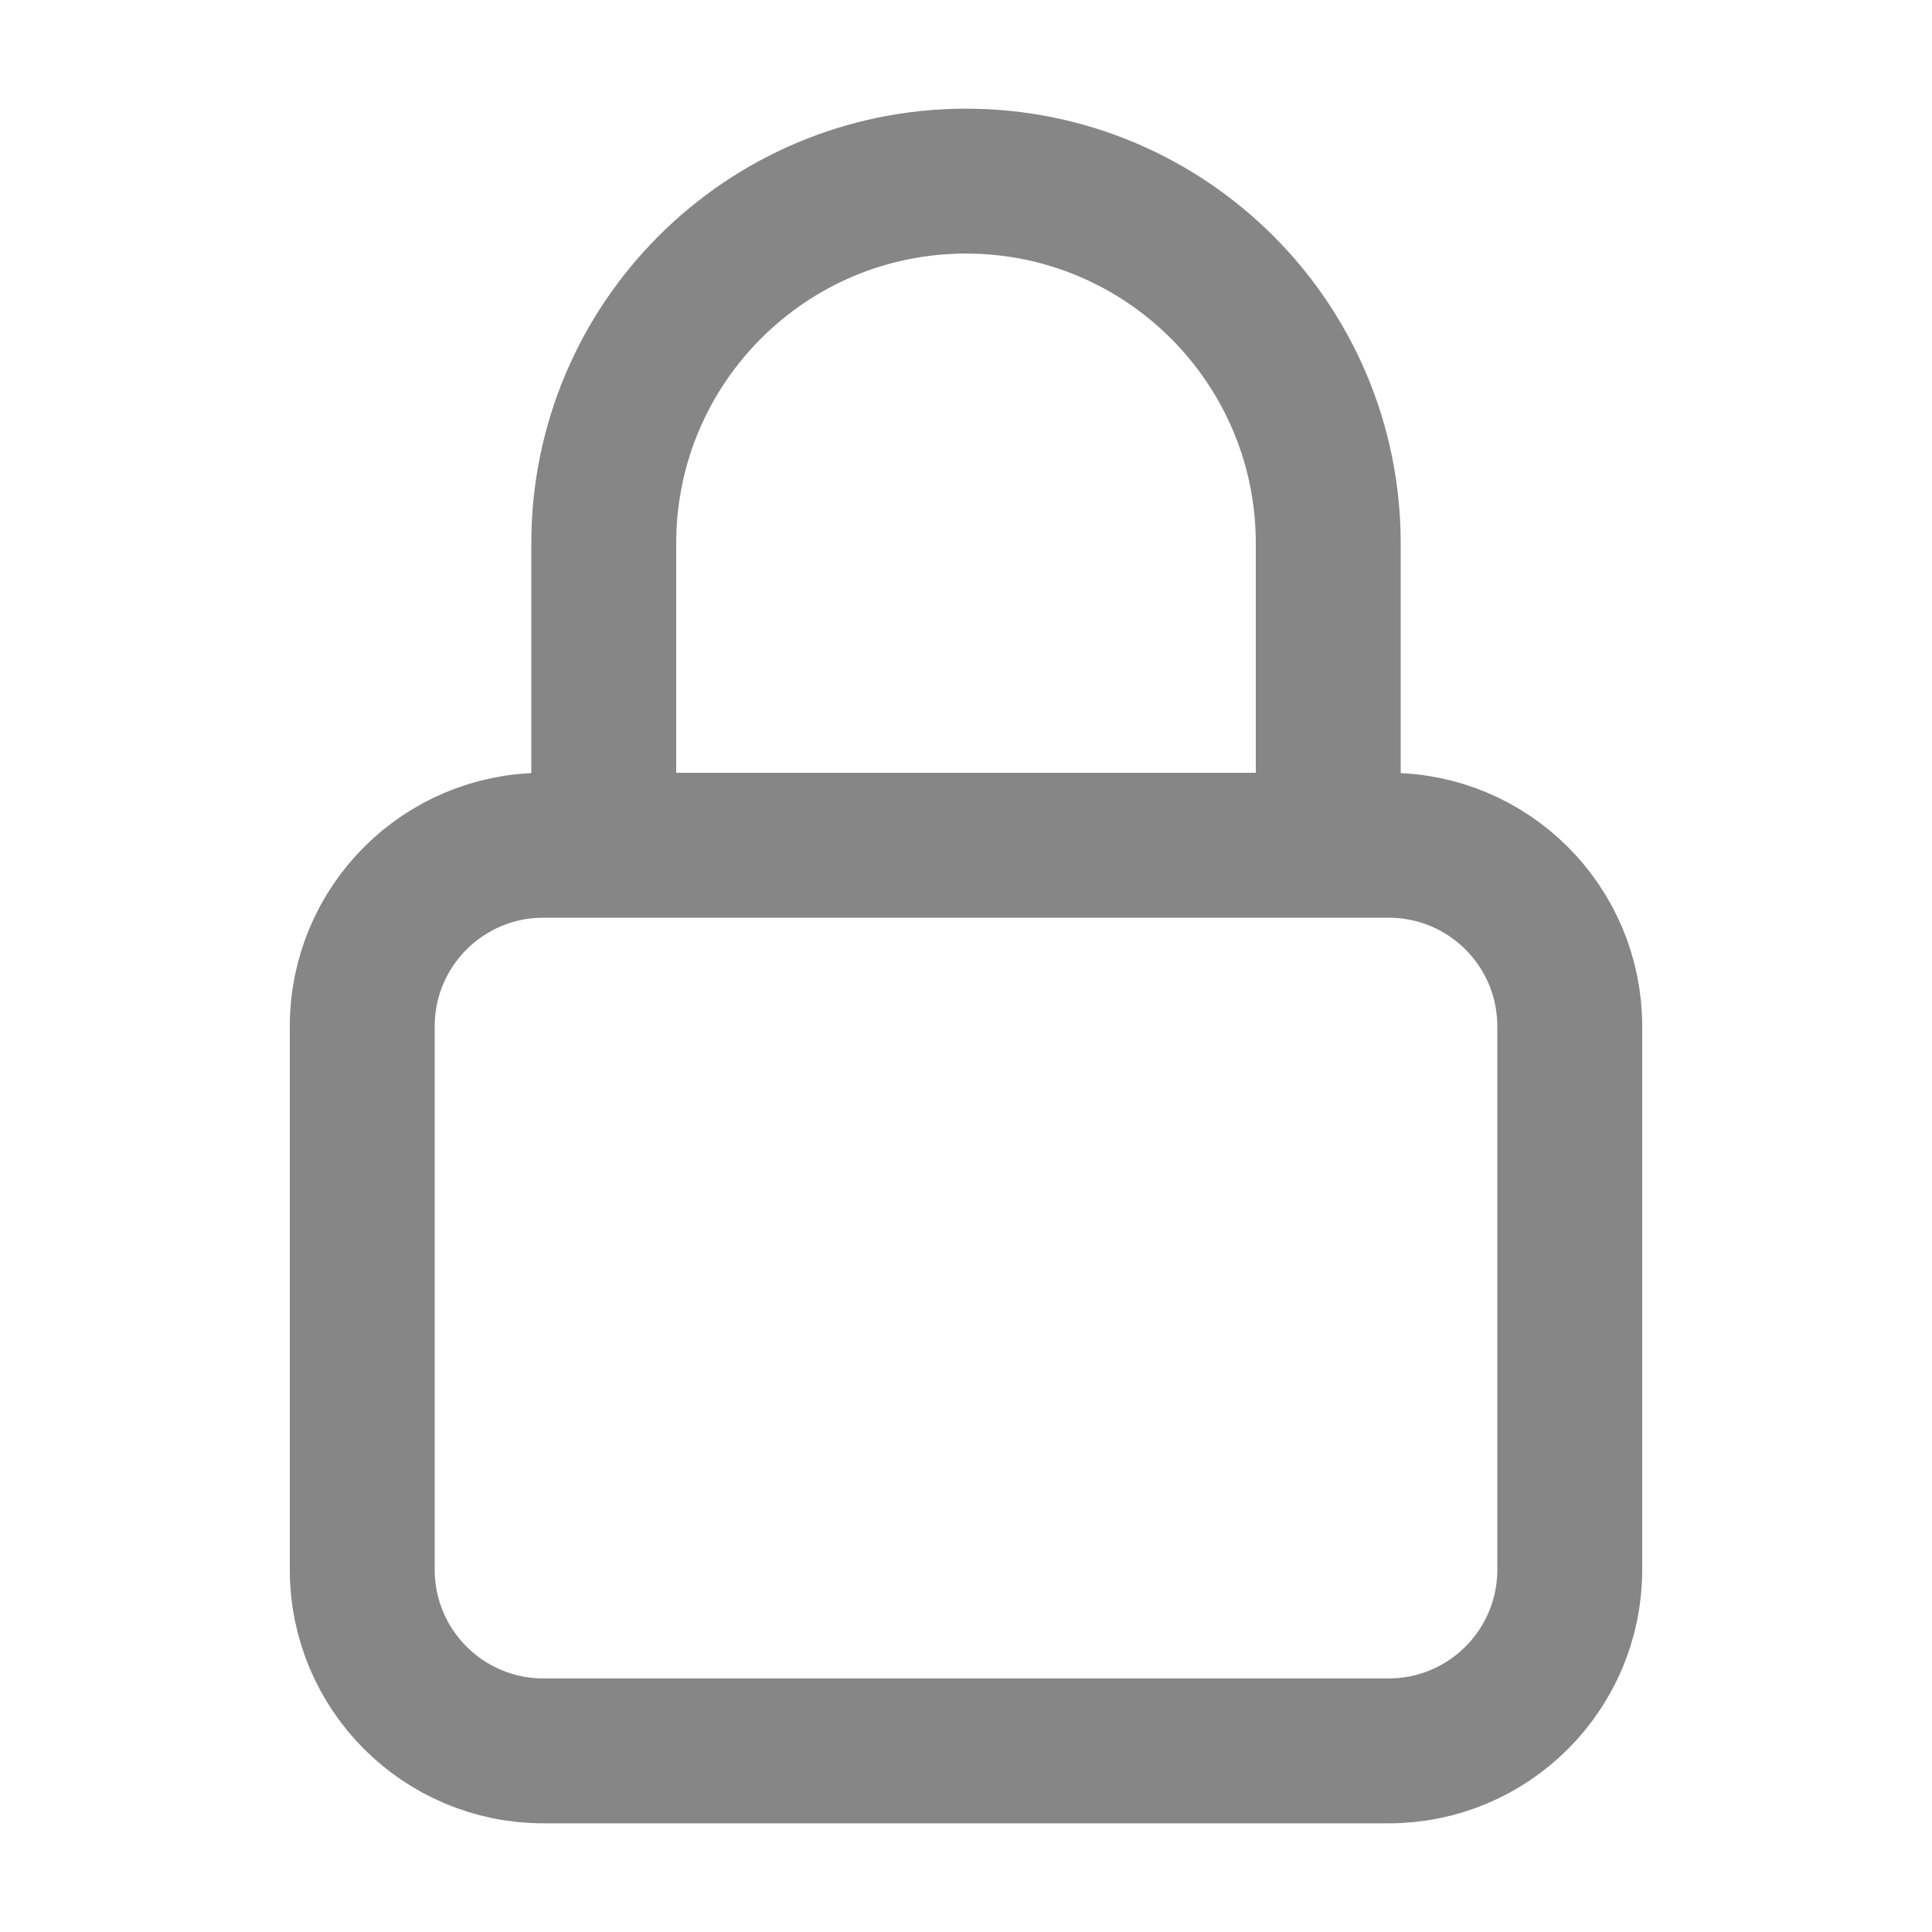 <svg width="20" height="20" viewBox="0 0 20 20" fill="none" xmlns="http://www.w3.org/2000/svg">
<path d="M13.75 8.75V5.625C13.75 3.554 12.071 1.875 10 1.875C7.929 1.875 6.25 3.554 6.25 5.625V8.75M5.625 18.125H14.375C15.411 18.125 16.25 17.285 16.25 16.25V10.625C16.25 9.589 15.411 8.75 14.375 8.75H5.625C4.589 8.75 3.75 9.589 3.75 10.625V16.25C3.75 17.285 4.589 18.125 5.625 18.125Z" stroke="#878687" stroke-width="1.5" stroke-linecap="round" stroke-linejoin="round"/>
</svg>
